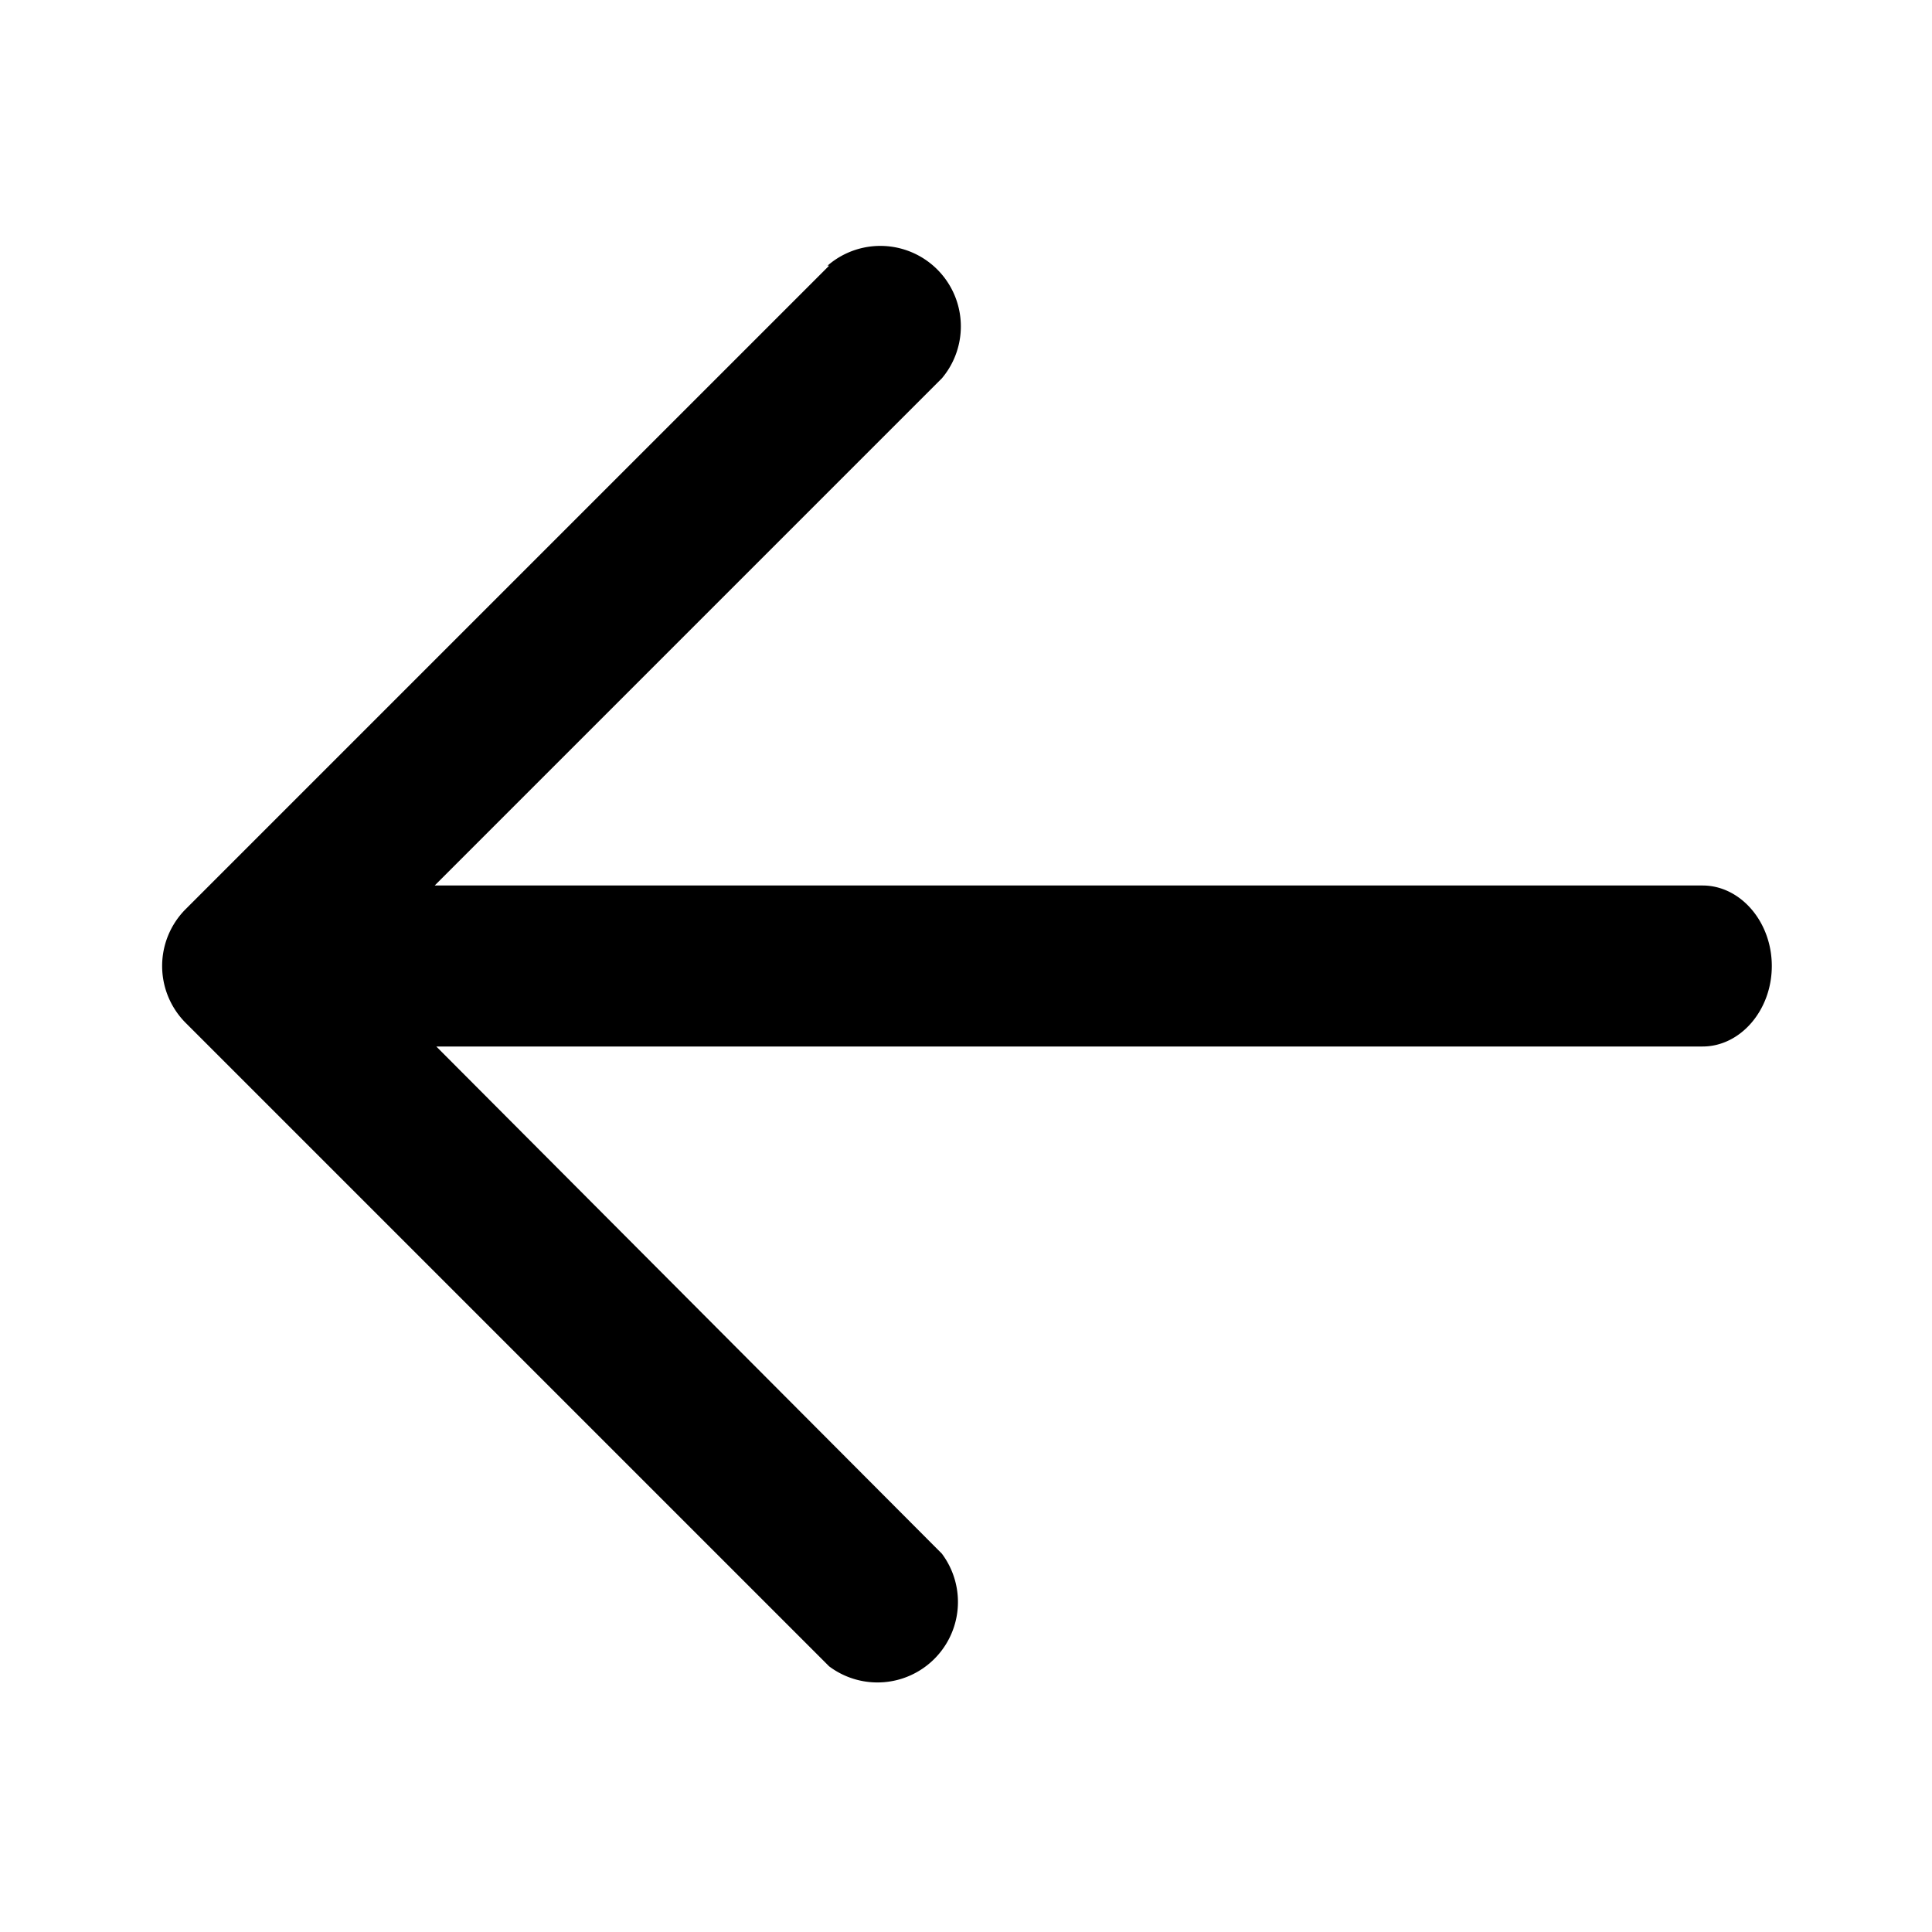 <svg aria-hidden="true" fill="none" focusable="false" height="24" viewBox="0 0 24 24" width="24" xmlns="http://www.w3.org/2000/svg" xmlns:xlink="http://www.w3.org/1999/xlink" class="css-k9fw9"><defs><symbol id="arrowLeft" viewBox="0 0 24 24">
      <path fill="currentColor" d="m10.3 3.3-8 8a1 1 0 0 0 0 1.4l8 8a1 1 0 0 0 1.4-1.4L5.42 13h15.73c.47 0 .86-.45.86-1s-.39-1-.86-1H5.4l6.3-6.3a1 1 0 0 0-1.42-1.4Z"></path>
    </symbol></defs><use xlink:href="#arrowLeft"></use></svg>